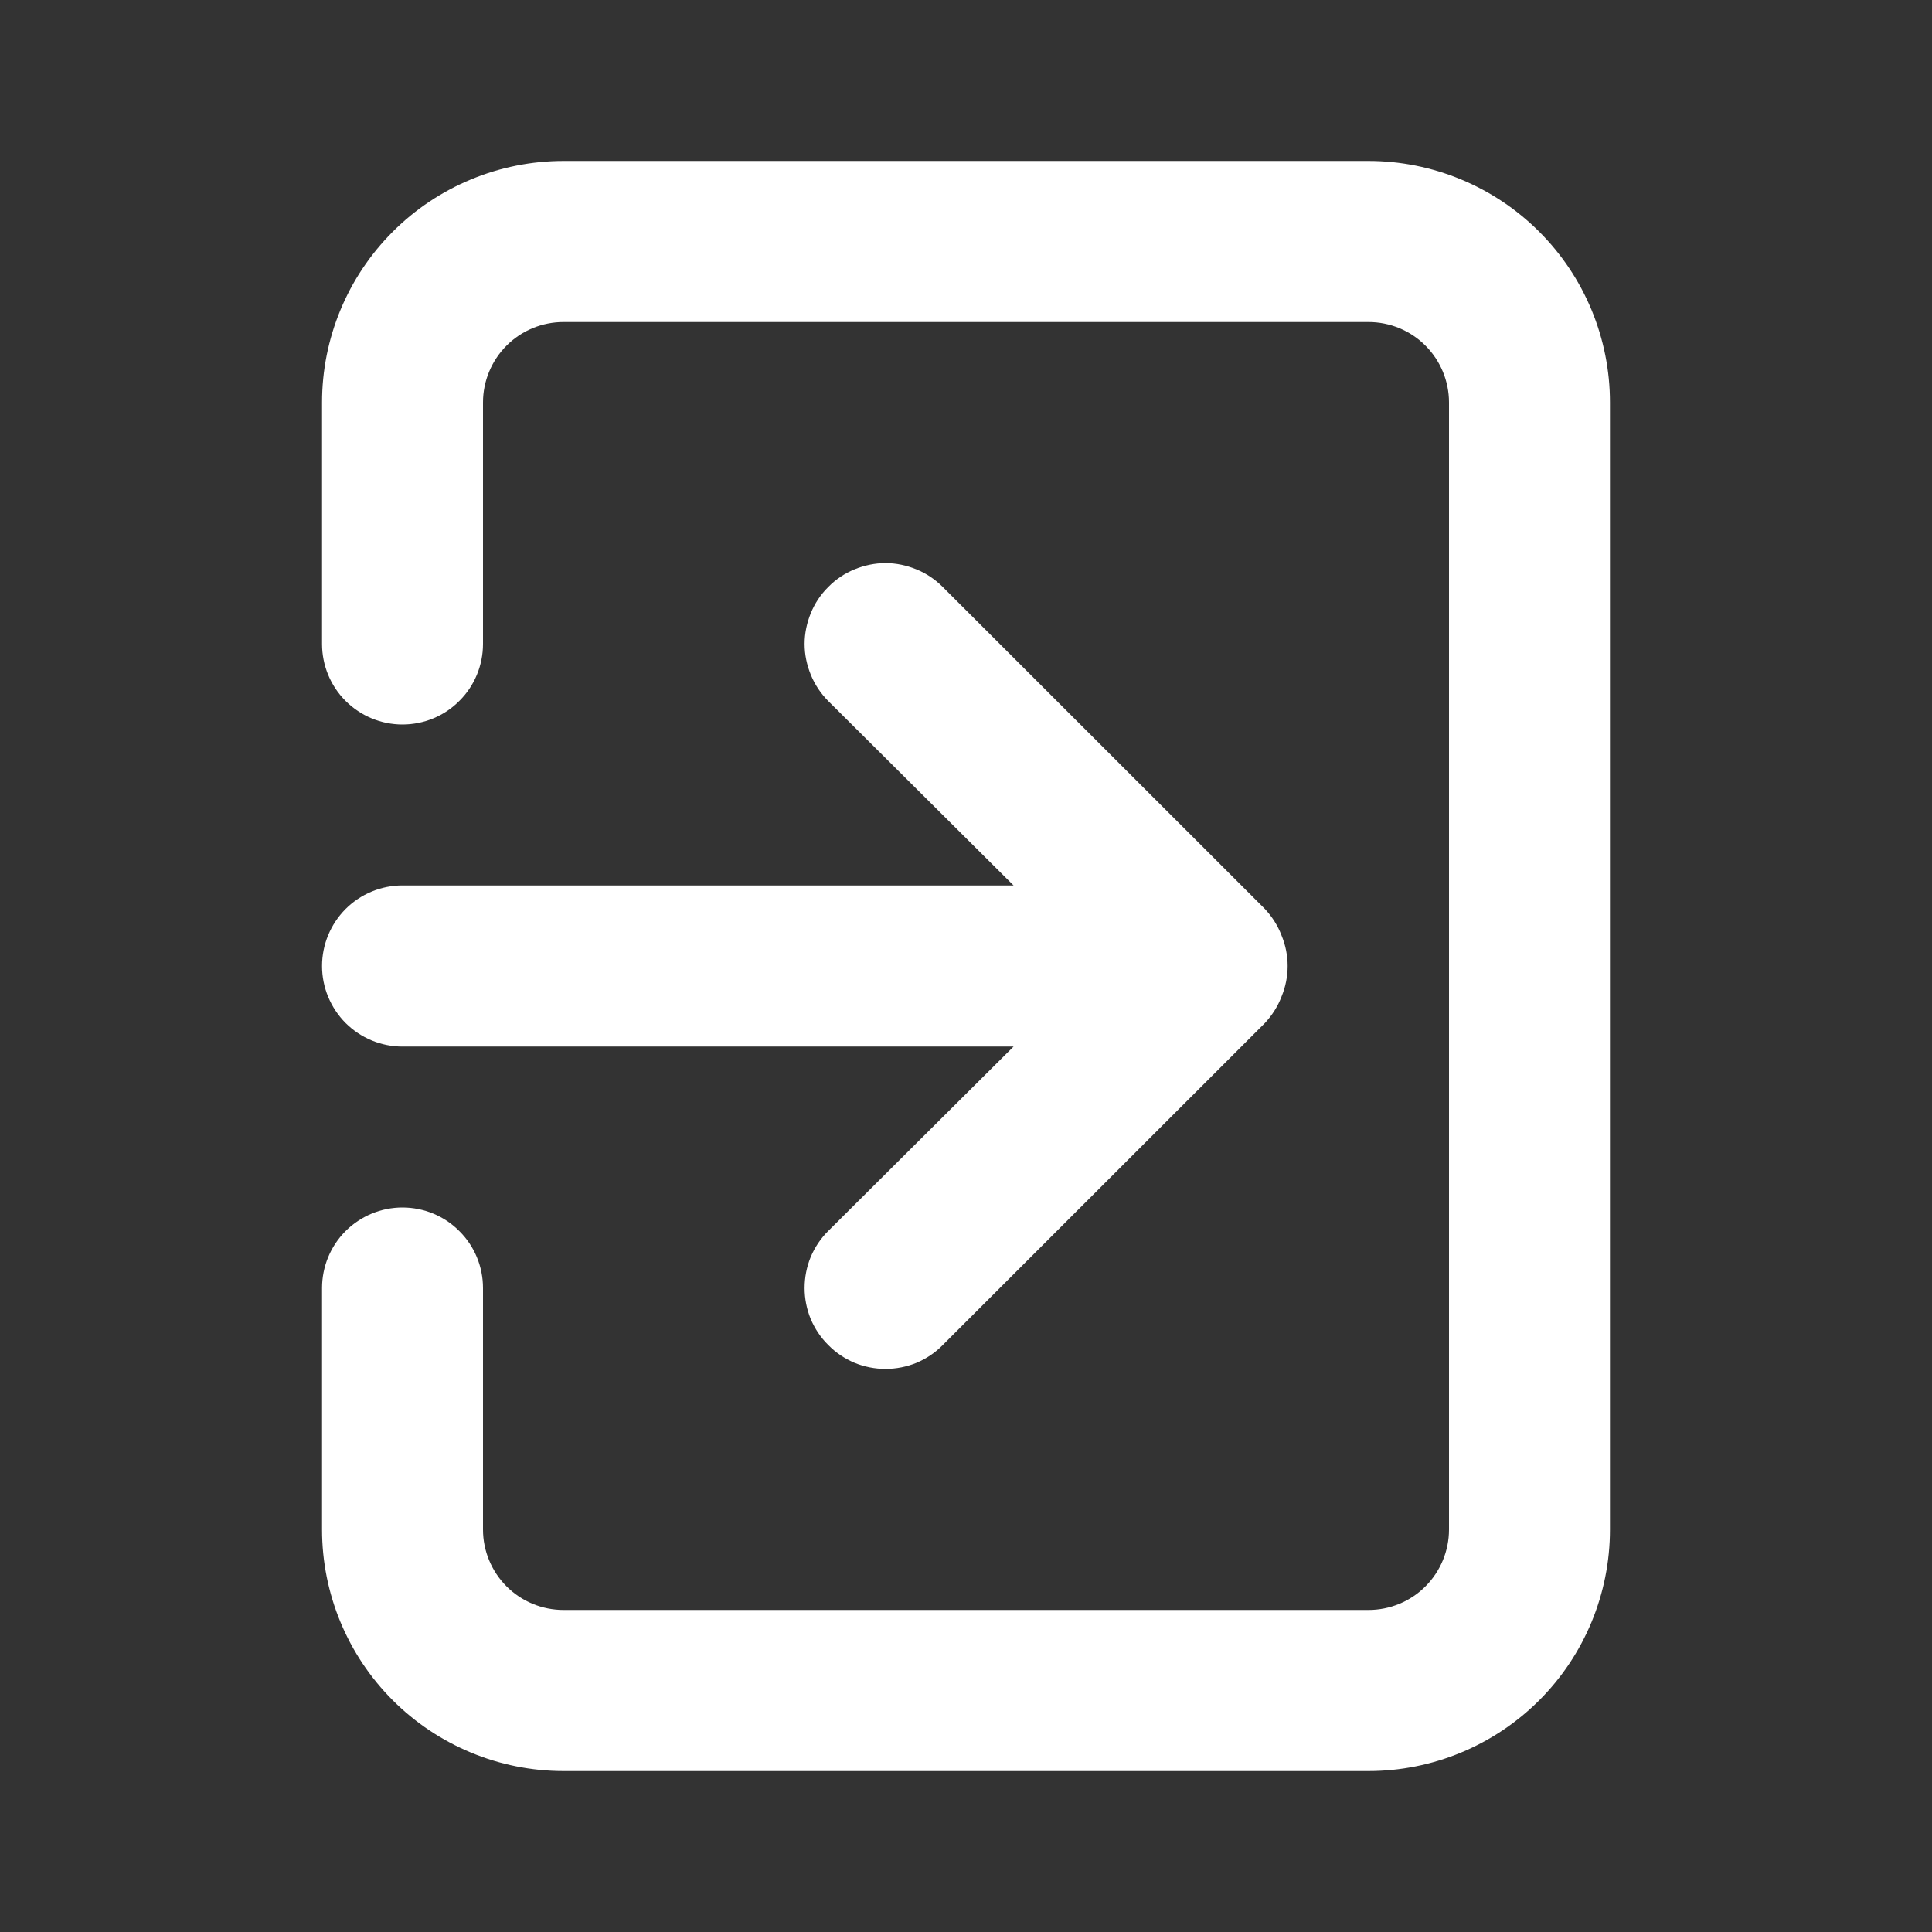 <svg width="13" height="13" viewBox="0 0 13 13" fill="none" xmlns="http://www.w3.org/2000/svg">
<rect x="0" y="0" width="13" height="13" fill="#333333" stroke="none"/>
<path d="M2.167 6.5C2.167 6.644 2.224 6.781 2.325 6.883C2.427 6.985 2.565 7.042 2.708 7.042H6.82L5.574 8.282C5.523 8.332 5.483 8.392 5.455 8.458C5.428 8.524 5.414 8.595 5.414 8.667C5.414 8.738 5.428 8.809 5.455 8.875C5.483 8.941 5.523 9.001 5.574 9.051C5.624 9.102 5.684 9.142 5.75 9.17C5.816 9.197 5.887 9.211 5.958 9.211C6.03 9.211 6.101 9.197 6.167 9.17C6.233 9.142 6.293 9.102 6.343 9.051L8.51 6.885C8.559 6.833 8.598 6.772 8.623 6.706C8.678 6.574 8.678 6.426 8.623 6.294C8.598 6.228 8.559 6.167 8.51 6.115L6.343 3.949C6.292 3.898 6.232 3.858 6.166 3.831C6.1 3.804 6.03 3.789 5.958 3.789C5.887 3.789 5.816 3.804 5.75 3.831C5.684 3.858 5.624 3.898 5.574 3.949C5.523 3.999 5.483 4.059 5.456 4.125C5.429 4.191 5.414 4.262 5.414 4.333C5.414 4.405 5.429 4.475 5.456 4.541C5.483 4.607 5.523 4.667 5.574 4.718L6.82 5.958H2.708C2.565 5.958 2.427 6.015 2.325 6.117C2.224 6.219 2.167 6.356 2.167 6.5V6.5ZM9.208 1.083H3.792C3.361 1.083 2.947 1.255 2.643 1.559C2.338 1.864 2.167 2.277 2.167 2.708V4.333C2.167 4.477 2.224 4.615 2.325 4.716C2.427 4.818 2.565 4.875 2.708 4.875C2.852 4.875 2.99 4.818 3.091 4.716C3.193 4.615 3.25 4.477 3.25 4.333V2.708C3.25 2.565 3.307 2.427 3.409 2.325C3.51 2.224 3.648 2.167 3.792 2.167H9.208C9.352 2.167 9.49 2.224 9.591 2.325C9.693 2.427 9.75 2.565 9.75 2.708V10.292C9.75 10.435 9.693 10.573 9.591 10.675C9.49 10.776 9.352 10.833 9.208 10.833H3.792C3.648 10.833 3.51 10.776 3.409 10.675C3.307 10.573 3.25 10.435 3.25 10.292V8.667C3.25 8.523 3.193 8.385 3.091 8.284C2.99 8.182 2.852 8.125 2.708 8.125C2.565 8.125 2.427 8.182 2.325 8.284C2.224 8.385 2.167 8.523 2.167 8.667V10.292C2.167 10.723 2.338 11.136 2.643 11.441C2.947 11.745 3.361 11.917 3.792 11.917H9.208C9.639 11.917 10.053 11.745 10.357 11.441C10.662 11.136 10.833 10.723 10.833 10.292V2.708C10.833 2.277 10.662 1.864 10.357 1.559C10.053 1.255 9.639 1.083 9.208 1.083Z" fill="white"/>
</svg>
